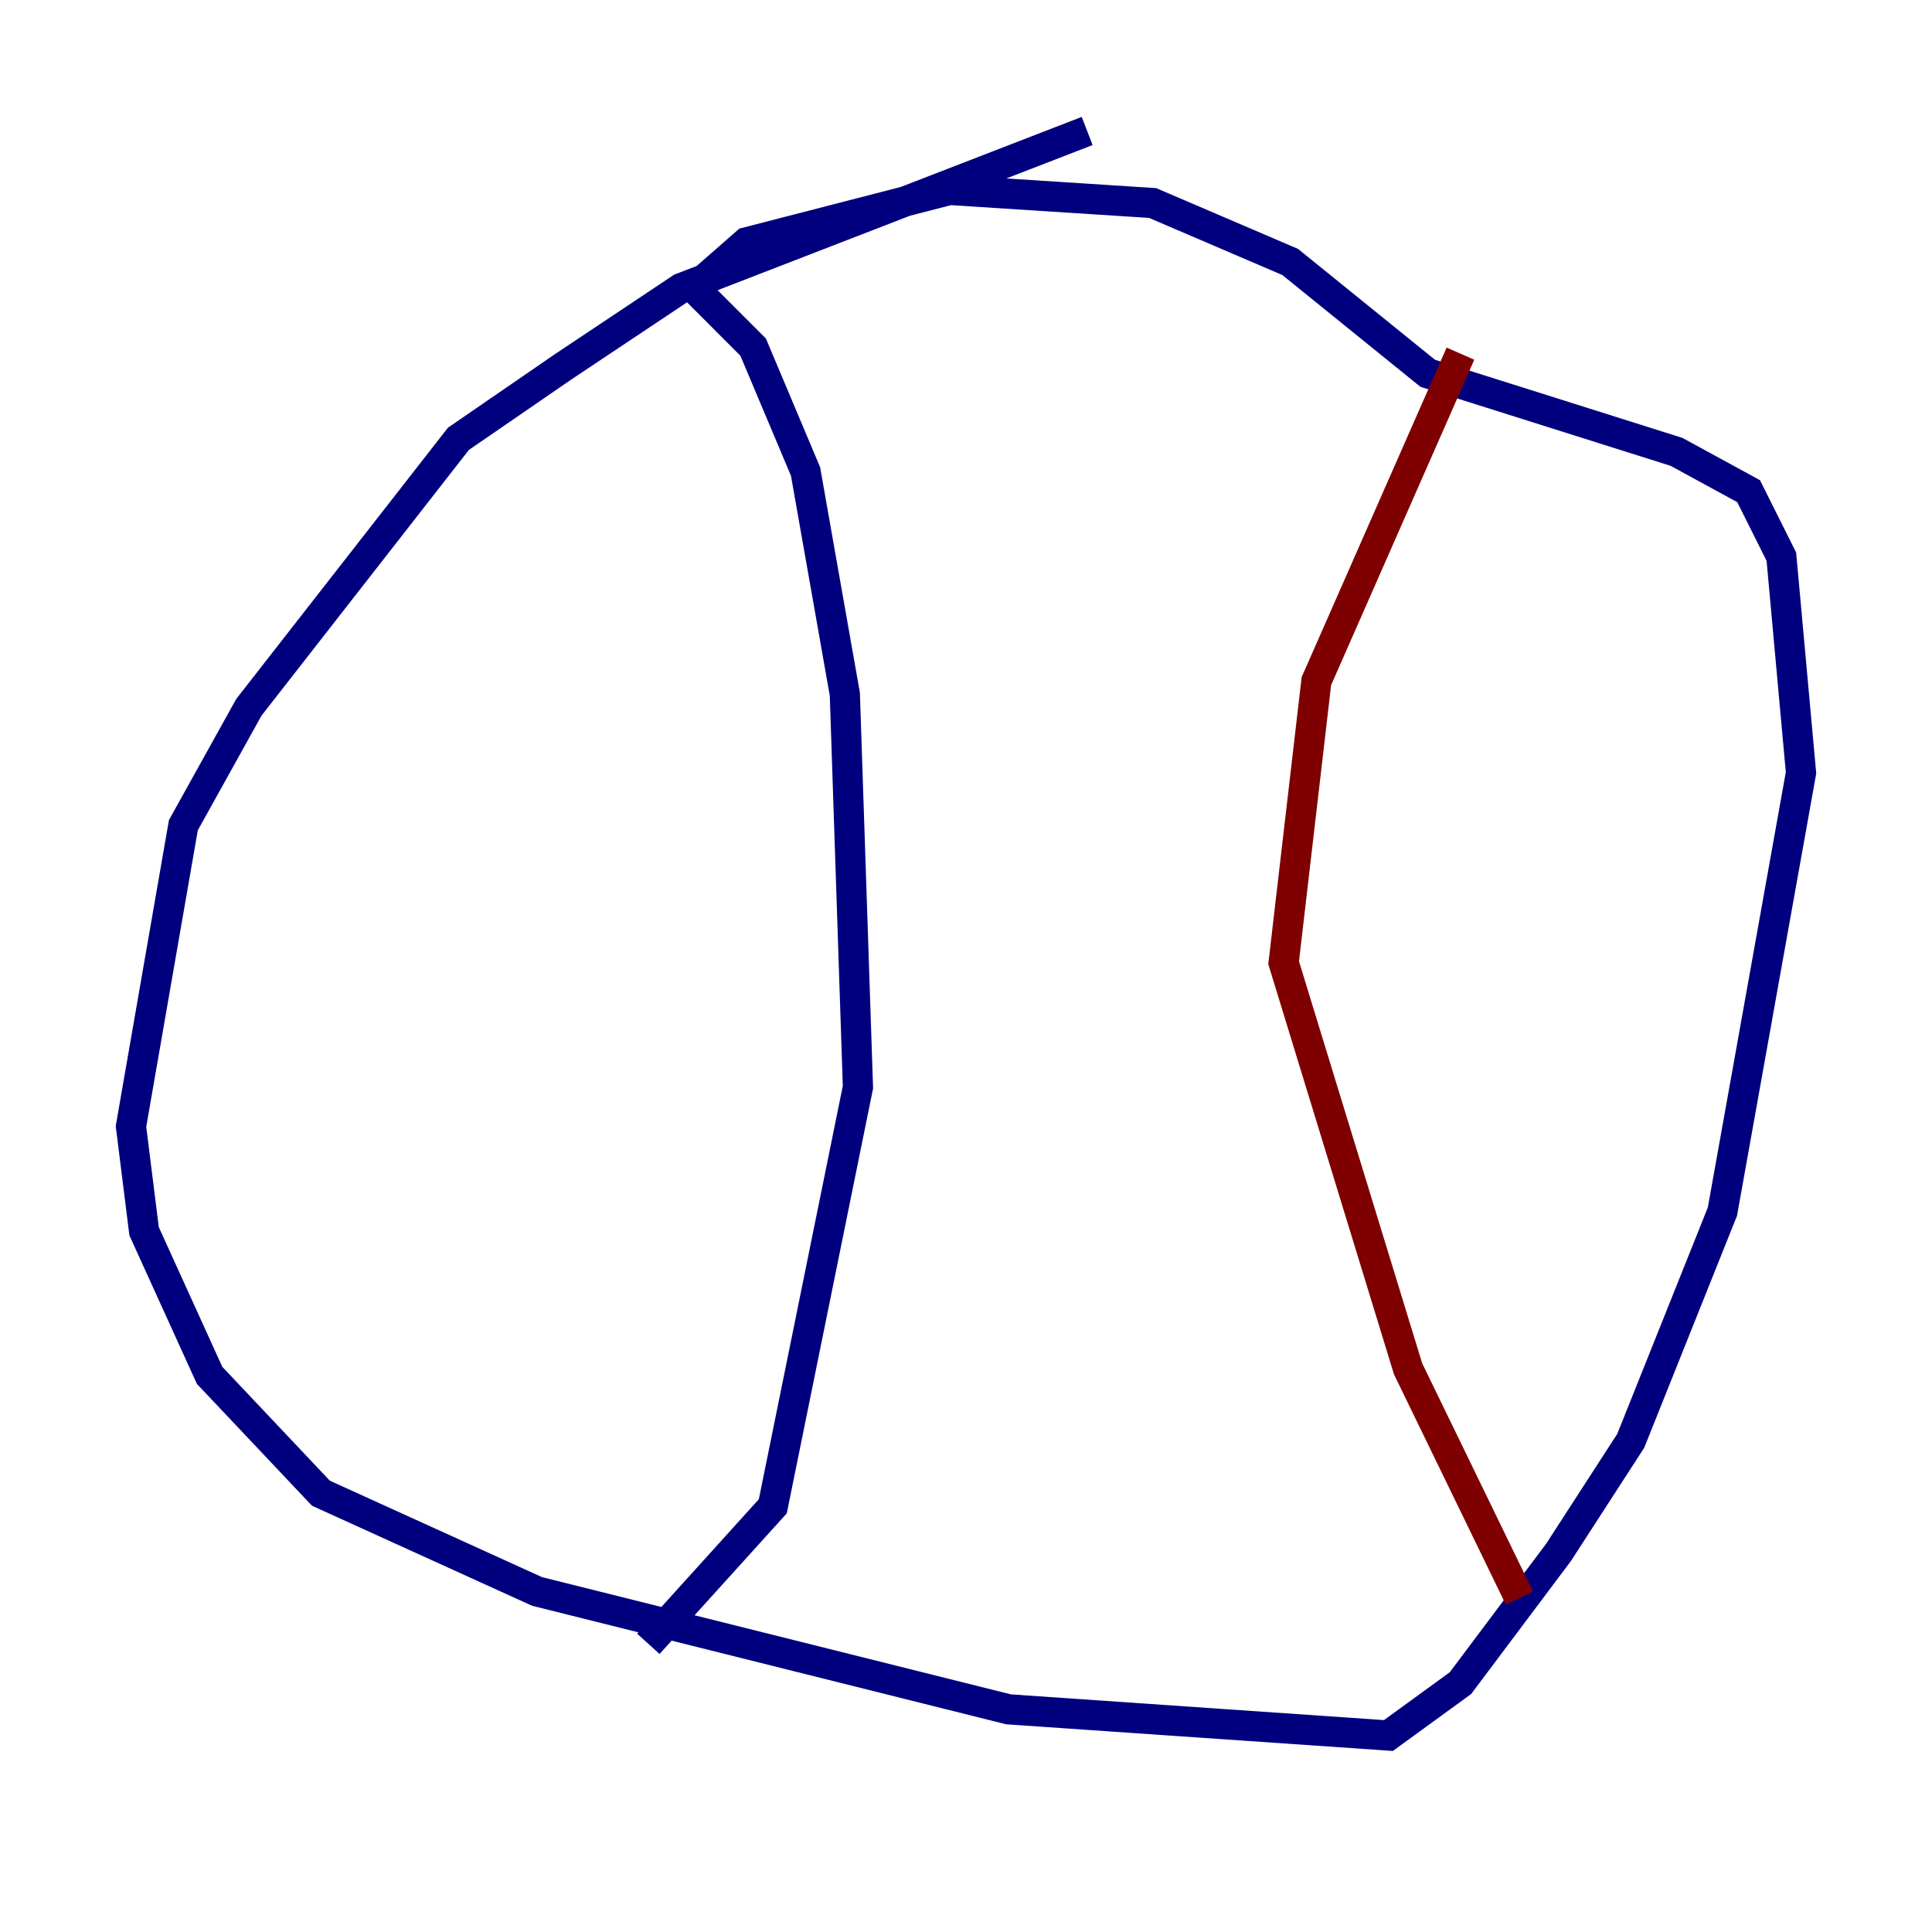 <?xml version="1.0" encoding="utf-8" ?>
<svg baseProfile="tiny" height="128" version="1.2" viewBox="0,0,128,128" width="128" xmlns="http://www.w3.org/2000/svg" xmlns:ev="http://www.w3.org/2001/xml-events" xmlns:xlink="http://www.w3.org/1999/xlink"><defs /><polyline fill="none" points="72.027,8.678 45.125,19.091 37.315,24.298 30.373,29.071 16.488,46.861 12.149,54.671 8.678,74.63 9.546,81.573 13.885,91.119 21.261,98.929 35.58,105.437 66.82,113.248 91.986,114.983 96.759,111.512 103.268,102.834 108.041,95.458 114.115,80.271 119.322,51.2 118.02,36.881 115.851,32.542 111.078,29.939 94.59,24.732 85.478,17.356 76.366,13.451 62.915,12.583 49.464,16.054 45.993,19.091 49.898,22.997 53.37,31.241 55.973,45.993 56.841,72.027 51.2,99.797 42.956,108.909" stroke="#00007f" stroke-width="2" /><polyline fill="none" points="100.664,105.871 93.288,90.685 85.044,63.783 87.214,45.125 96.759,23.43" stroke="#7f0000" stroke-width="2" /></svg>